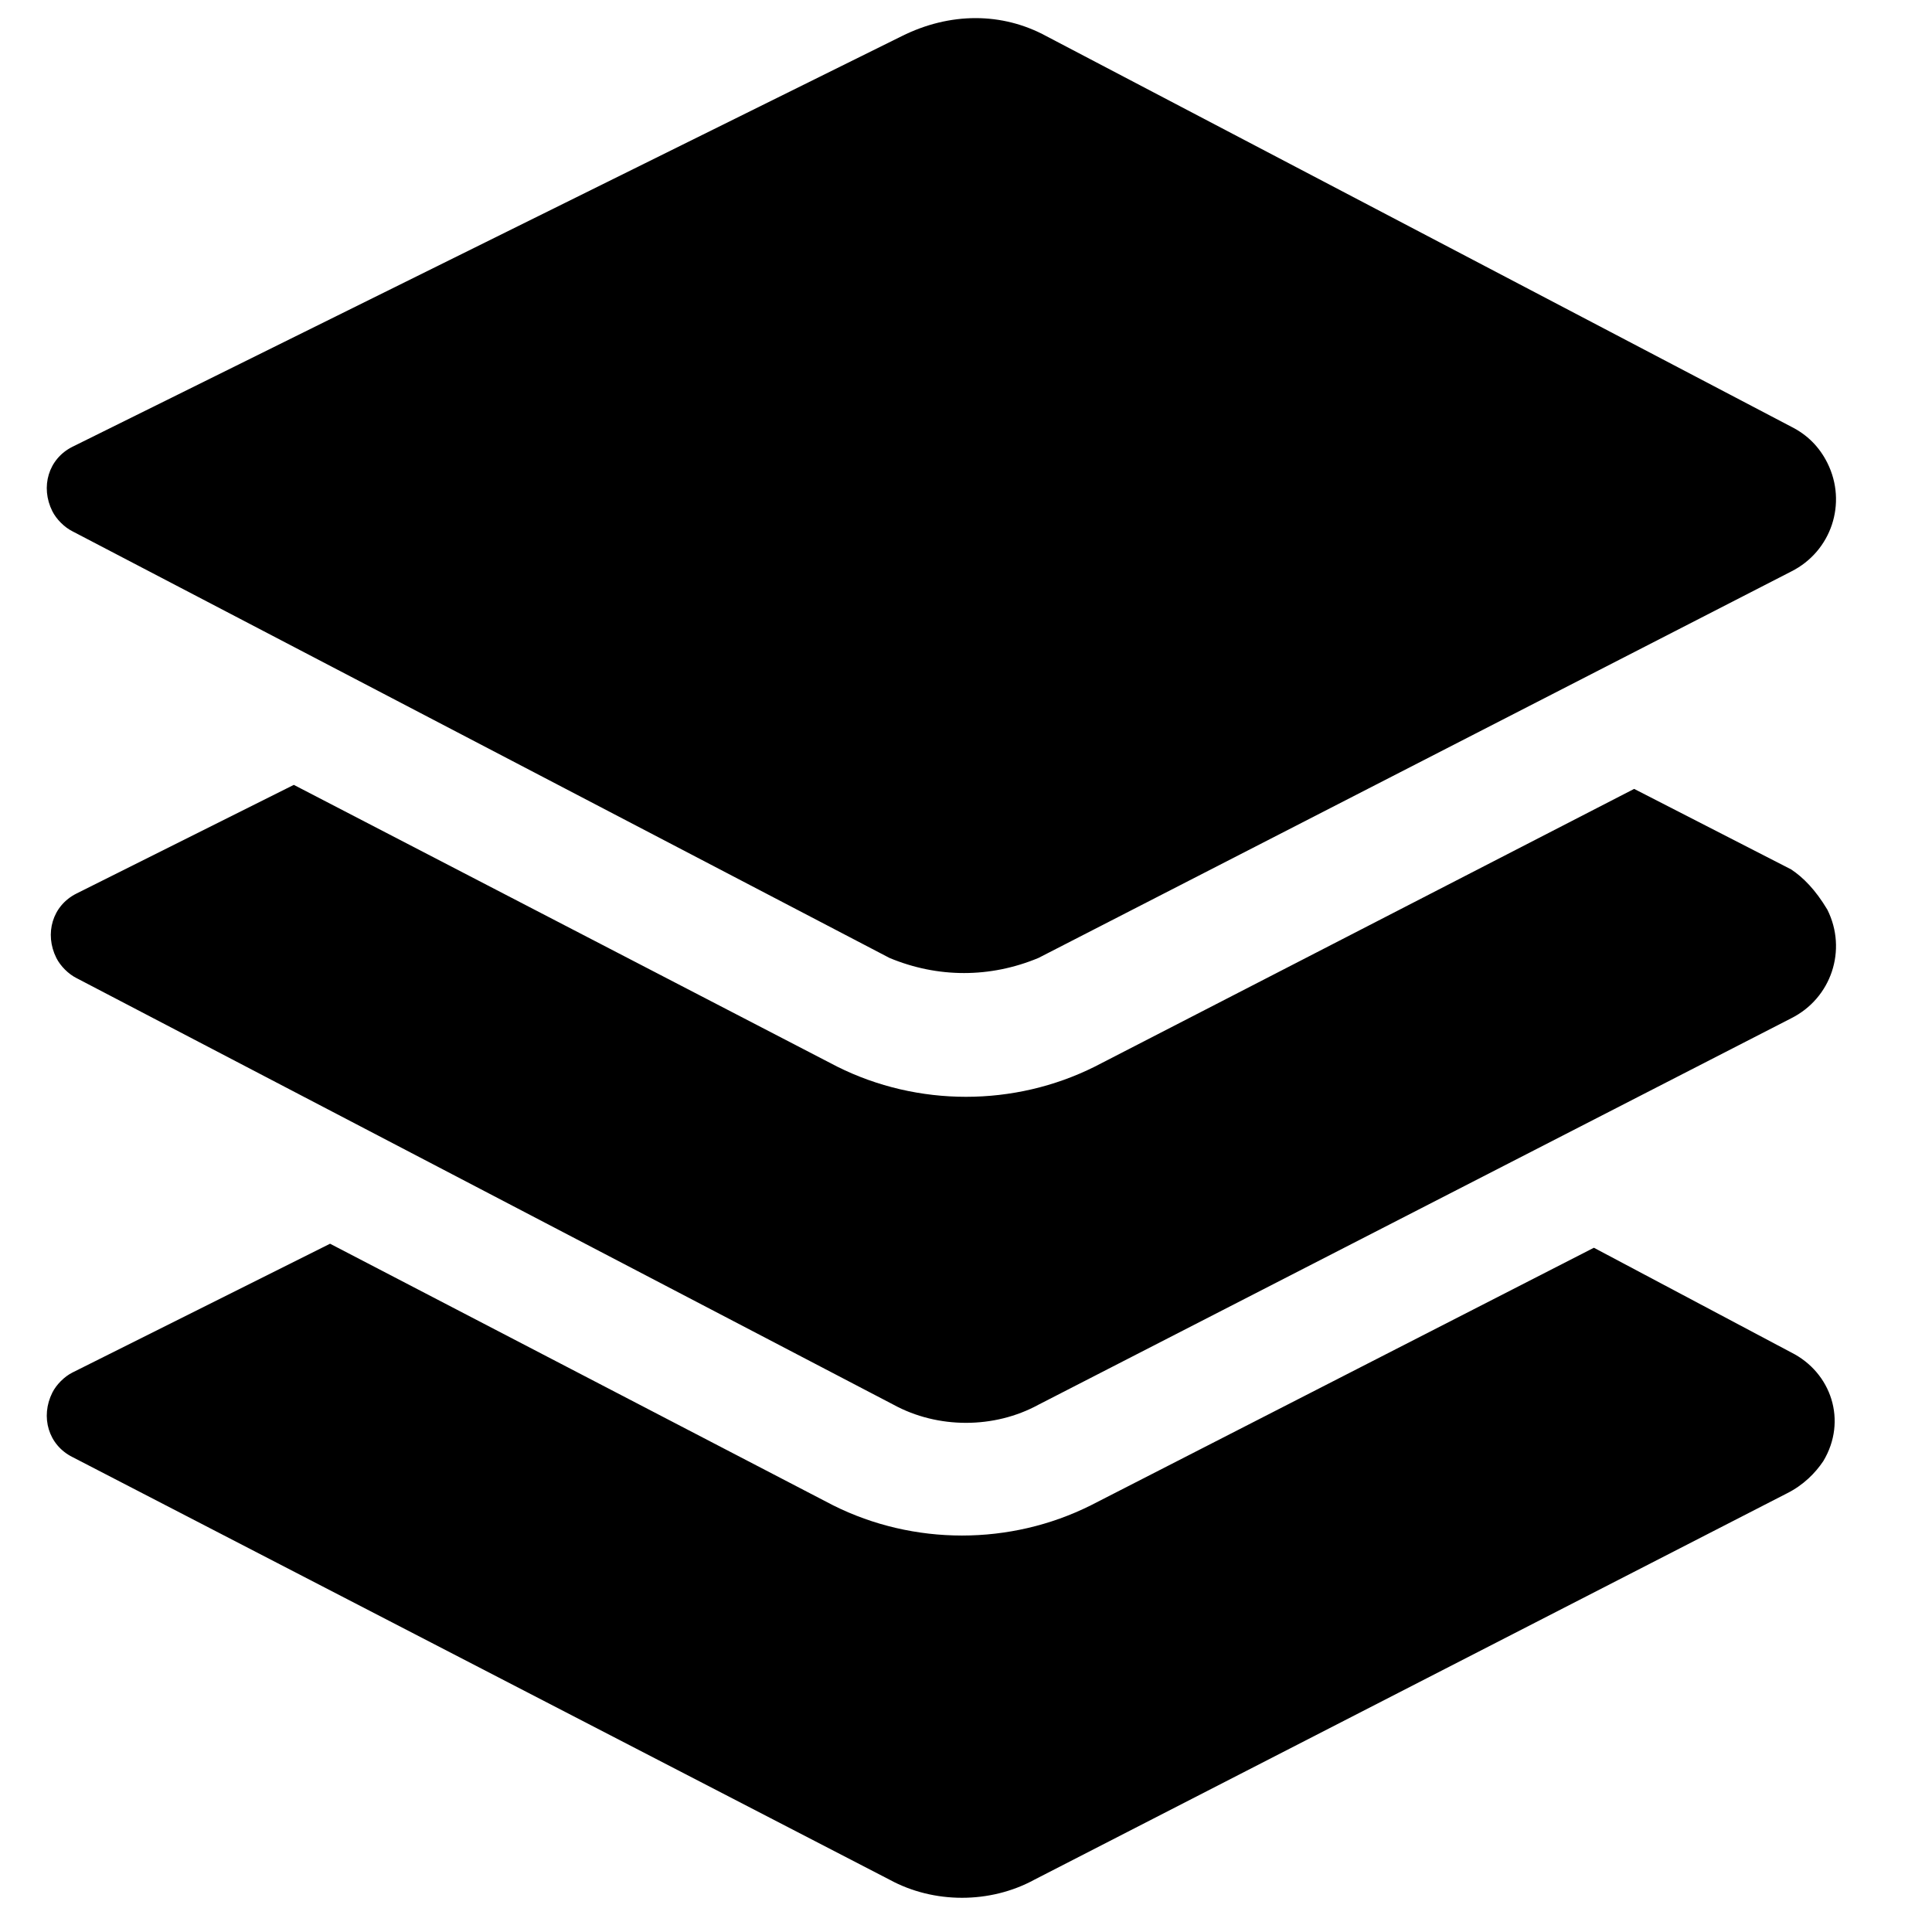 <svg xmlns="http://www.w3.org/2000/svg" viewBox="0 0 48 48"><path d="M44.4 37.1l-18.7 9.6c-1.1.6-2.5.6-3.6 0L1.8 36.2c-.6-.3-.8-1-.5-1.6.1-.2.3-.4.5-.5l6.4-3.2 12.5 6.5c2 1 4.4 1 6.4 0L39.6 31l4.9 2.6c1 .5 1.4 1.7.8 2.7-.2.3-.5.6-.9.8zm.1-15.5l-3.9-2-13.4 6.9c-2 1-4.4 1-6.4 0l-13.5-7-5.4 2.7c-.6.3-.8 1-.5 1.6.1.2.3.4.5.5l20.3 10.6c1.1.6 2.5.6 3.6 0l18.7-9.6c1-.5 1.4-1.7.9-2.7-.3-.5-.6-.8-.9-1zm-18.7 2.2l18.7-9.6c1-.5 1.4-1.7.9-2.7-.2-.4-.5-.7-.9-.9L26 .9c-1.1-.6-2.4-.6-3.6 0L1.8 11.1c-.6.3-.8 1-.5 1.6.1.2.3.4.5.5l20.3 10.6c1.2.5 2.5.5 3.7 0z"/></svg>